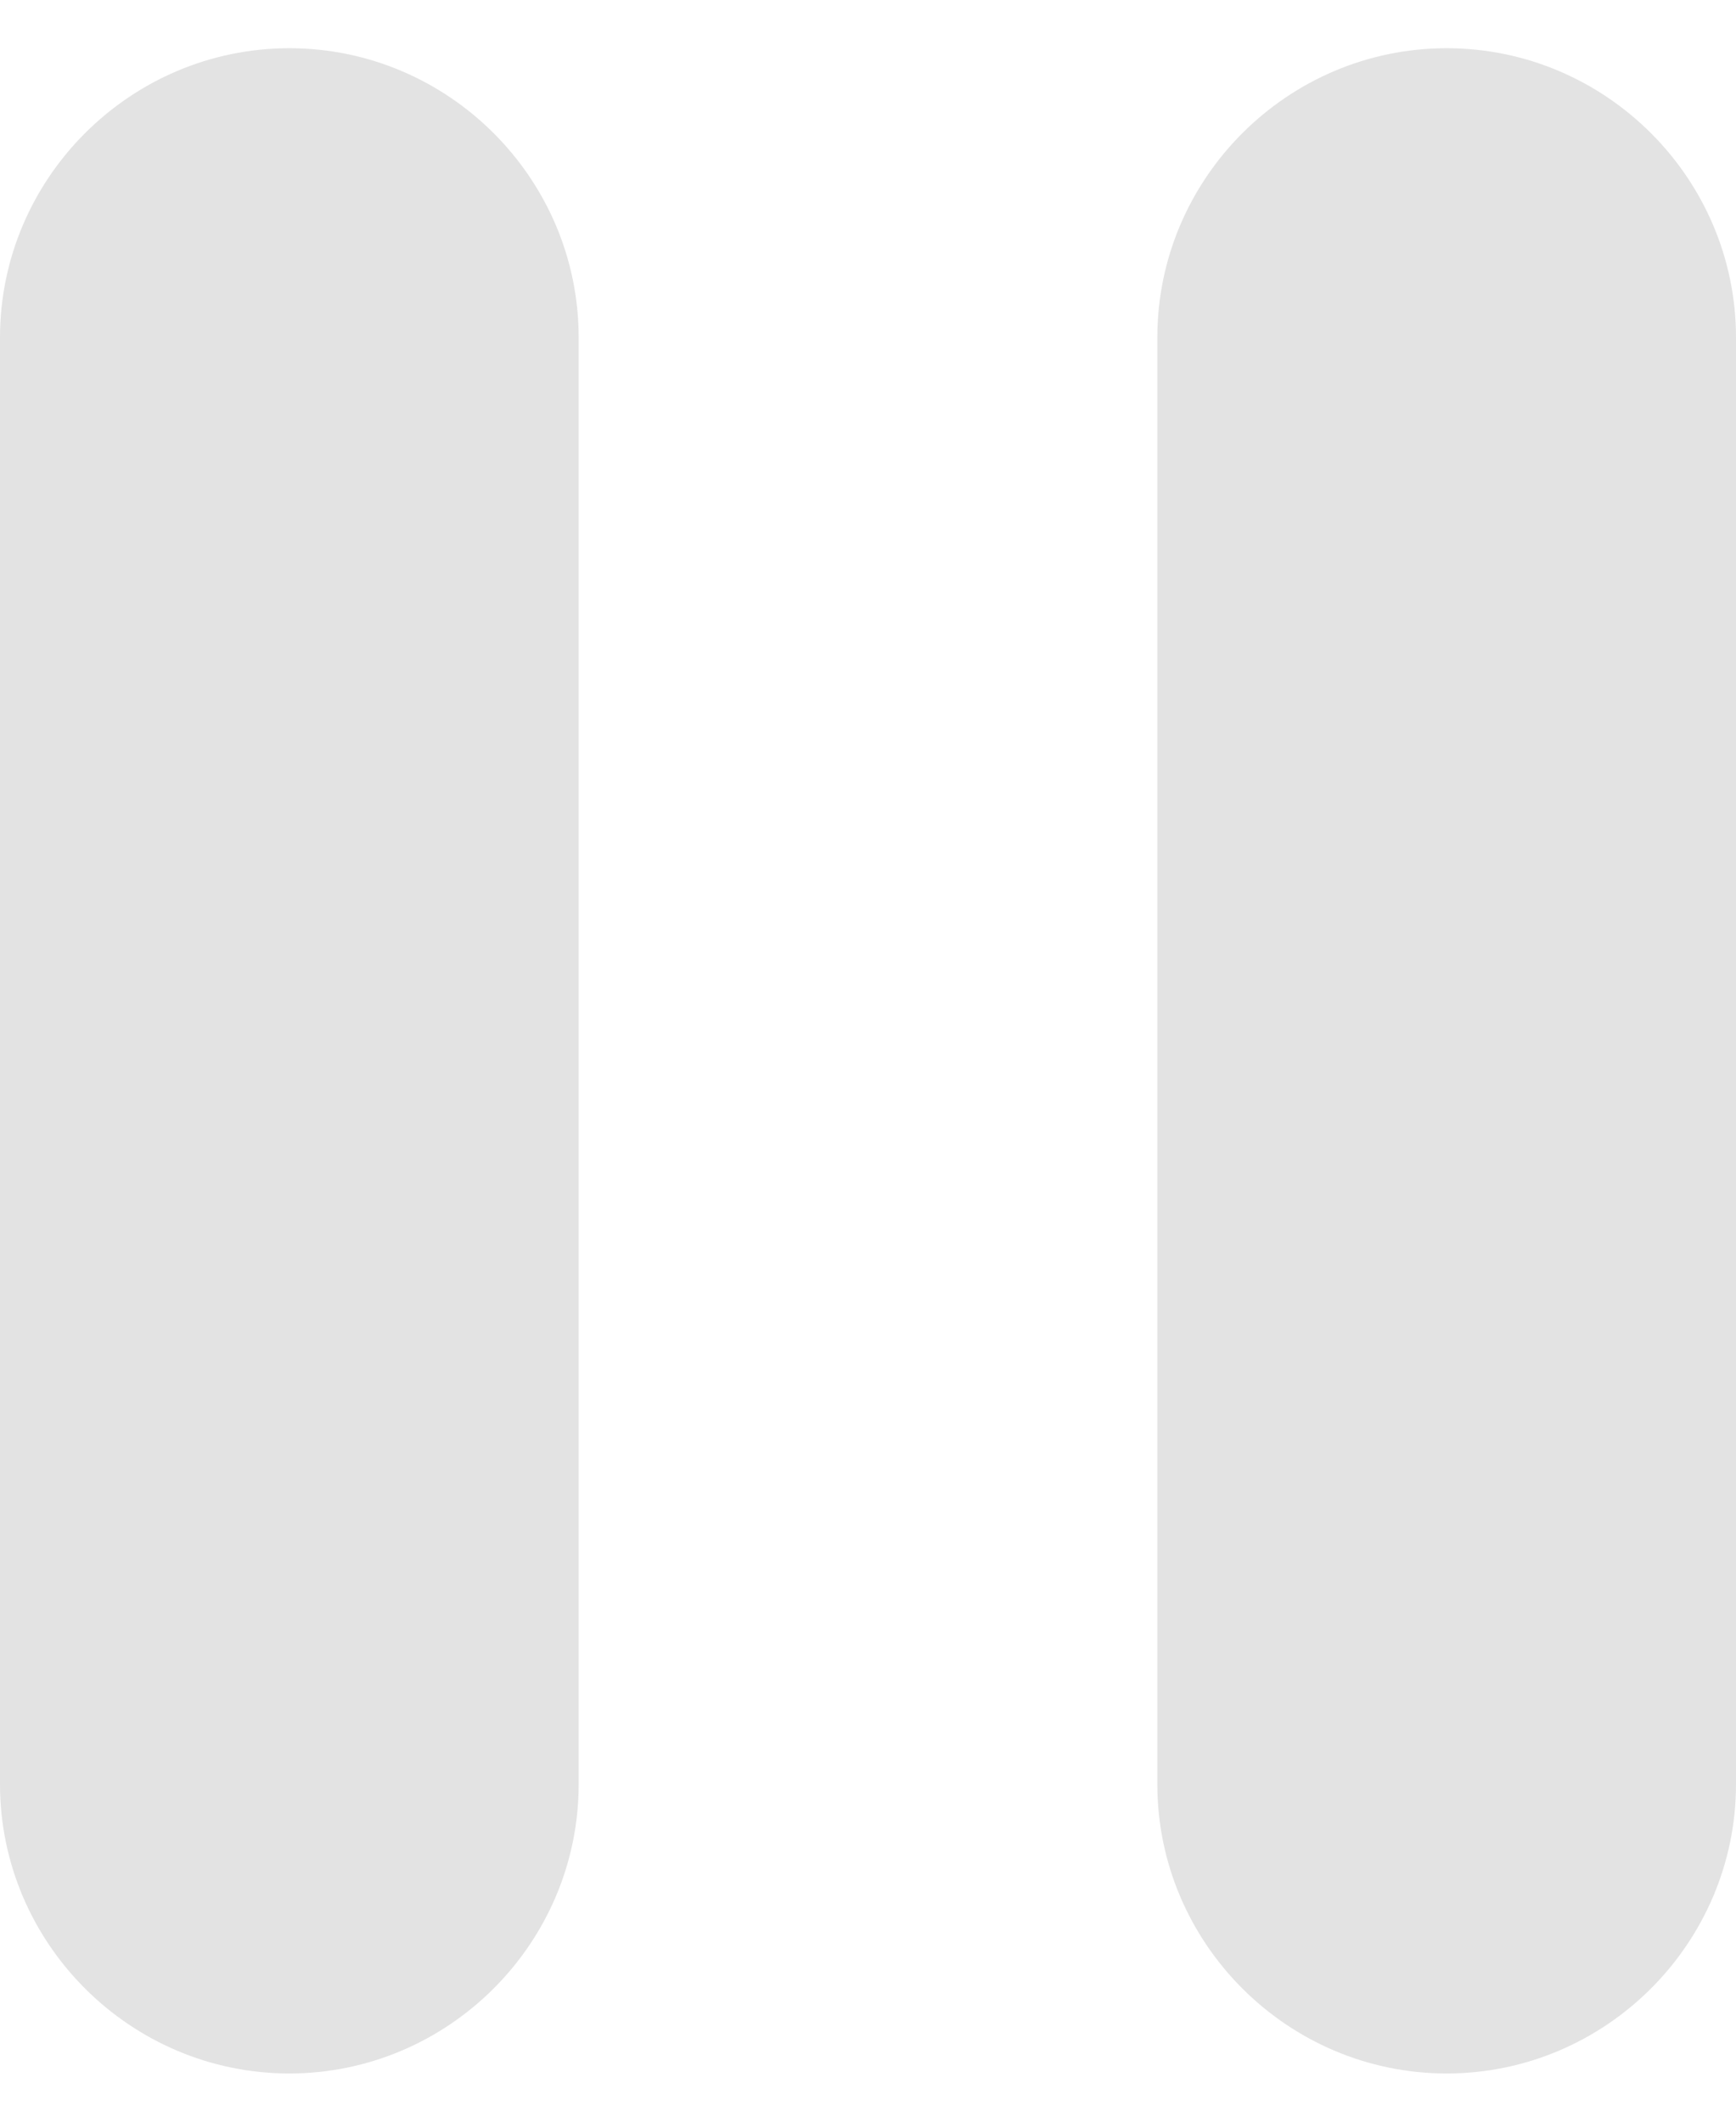 <svg  width="18" height="22" viewBox="0 0 18 22" fill="none" xmlns="http://www.w3.org/2000/svg">
    <path d="M3 21.5C4.65 21.5 6 20.15 6 18.5V3.5C6 1.85 4.65 0.5 3 0.5C1.35 0.5 0 1.85 0 3.5V18.5C0 20.15 1.35 21.5 3 21.5ZM12 3.5V18.5C12 20.15 13.35 21.5 15 21.5C16.65 21.5 18 20.15 18 18.5V3.5C18 1.85 16.65 0.5 15 0.5C13.35 0.5 12 1.85 12 3.5Z" fill="#E3E3E3"/>
</svg>